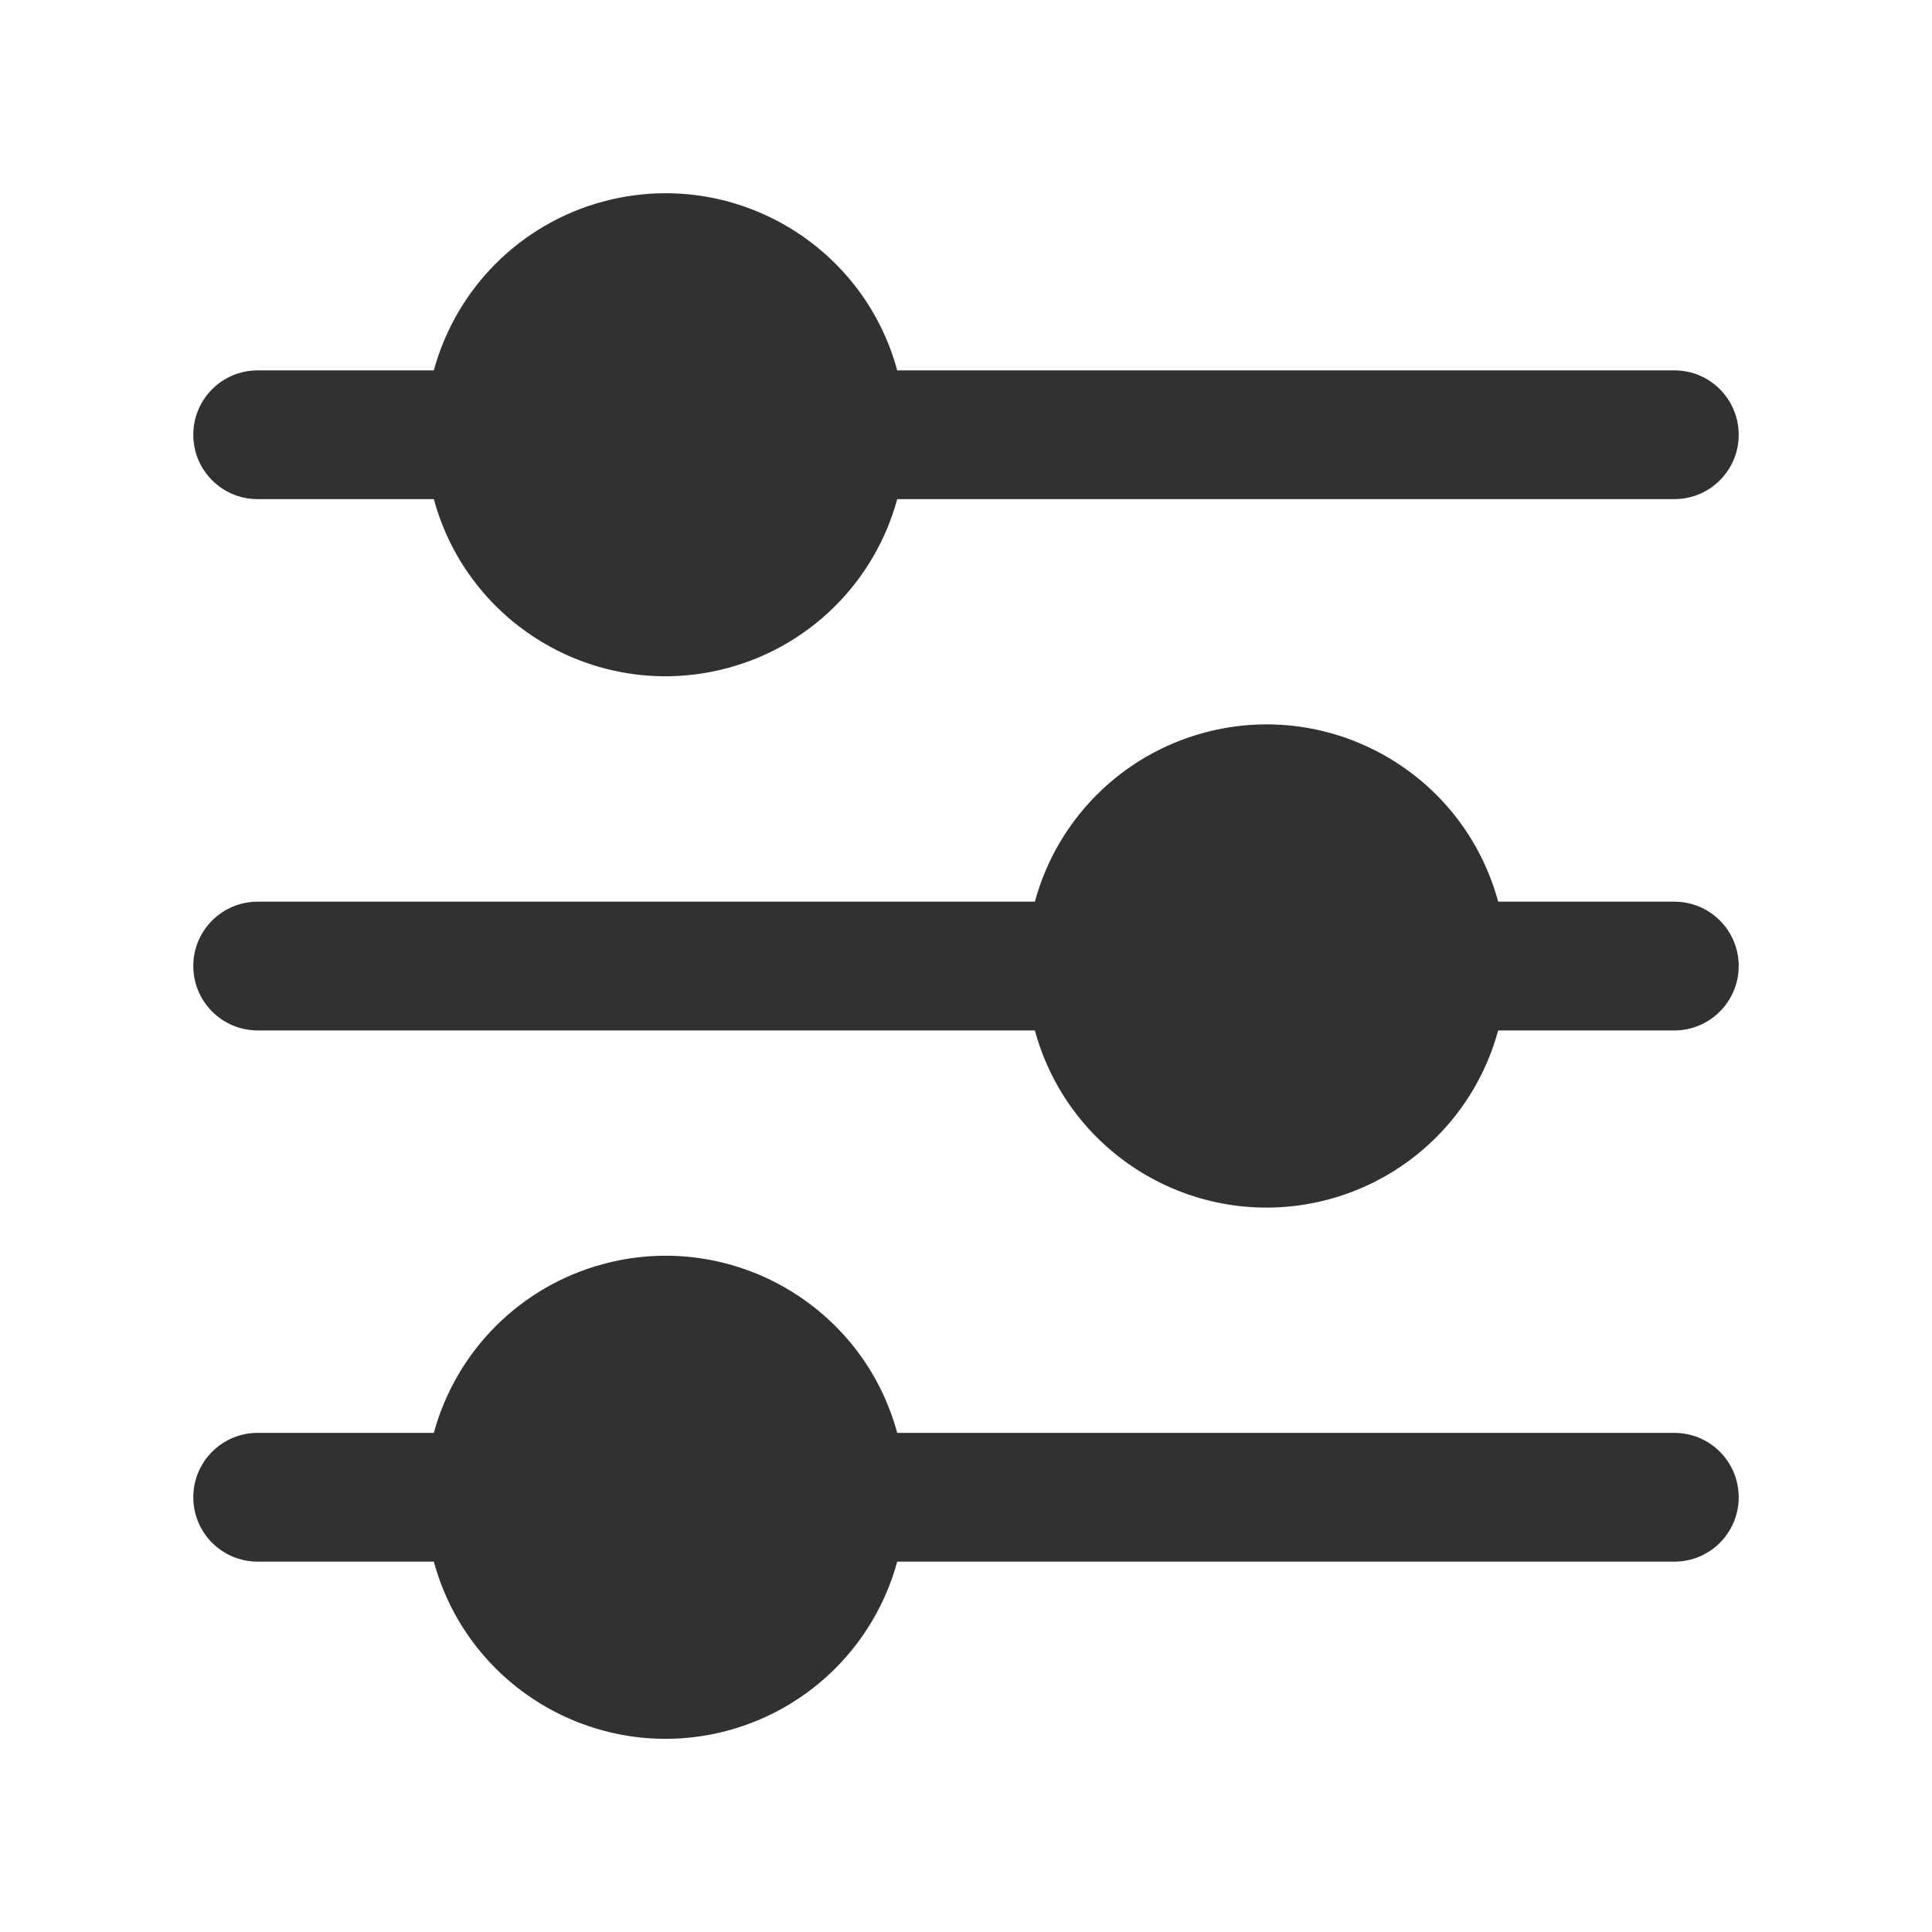 <svg width="20" height="20" viewBox="0 0 20 20" fill="none" xmlns="http://www.w3.org/2000/svg">
<g clip-path="url(#clip0_19_570)">
<path d="M2.668 5.167H4.491C4.851 6.492 6.217 7.273 7.541 6.913C8.392 6.682 9.056 6.018 9.288 5.167H17.333C17.701 5.167 17.999 4.869 17.999 4.501C17.999 4.132 17.701 3.834 17.333 3.834H9.288C8.928 2.51 7.562 1.728 6.238 2.088C5.387 2.319 4.723 2.983 4.491 3.834H2.668C2.299 3.834 2.001 4.132 2.001 4.501C2.001 4.869 2.299 5.167 2.668 5.167Z" fill="#313131"/>
<path d="M17.333 9.334H15.509C15.15 8.009 13.785 7.227 12.461 7.586C11.609 7.817 10.944 8.482 10.713 9.334H2.668C2.299 9.334 2.001 9.632 2.001 10C2.001 10.368 2.299 10.667 2.668 10.667H10.713C11.073 11.991 12.437 12.773 13.762 12.414C14.613 12.183 15.278 11.518 15.509 10.667H17.333C17.701 10.667 17.999 10.368 17.999 10C17.999 9.632 17.701 9.334 17.333 9.334Z" fill="#313131"/>
<path d="M17.333 14.833H9.288C8.928 13.508 7.562 12.727 6.238 13.087C5.387 13.318 4.723 13.982 4.491 14.833H2.668C2.299 14.833 2.001 15.131 2.001 15.5C2.001 15.868 2.299 16.166 2.668 16.166H4.491C4.851 17.491 6.217 18.272 7.541 17.913C8.392 17.681 9.056 17.017 9.288 16.166H17.333C17.701 16.166 17.999 15.868 17.999 15.5C17.999 15.131 17.701 14.833 17.333 14.833Z" fill="#313131"/>
</g>
<defs>
<clipPath id="clip0_19_570">
<rect width="16" height="16" fill="white" transform="translate(2 2)"/>
</clipPath>
</defs>
</svg>
